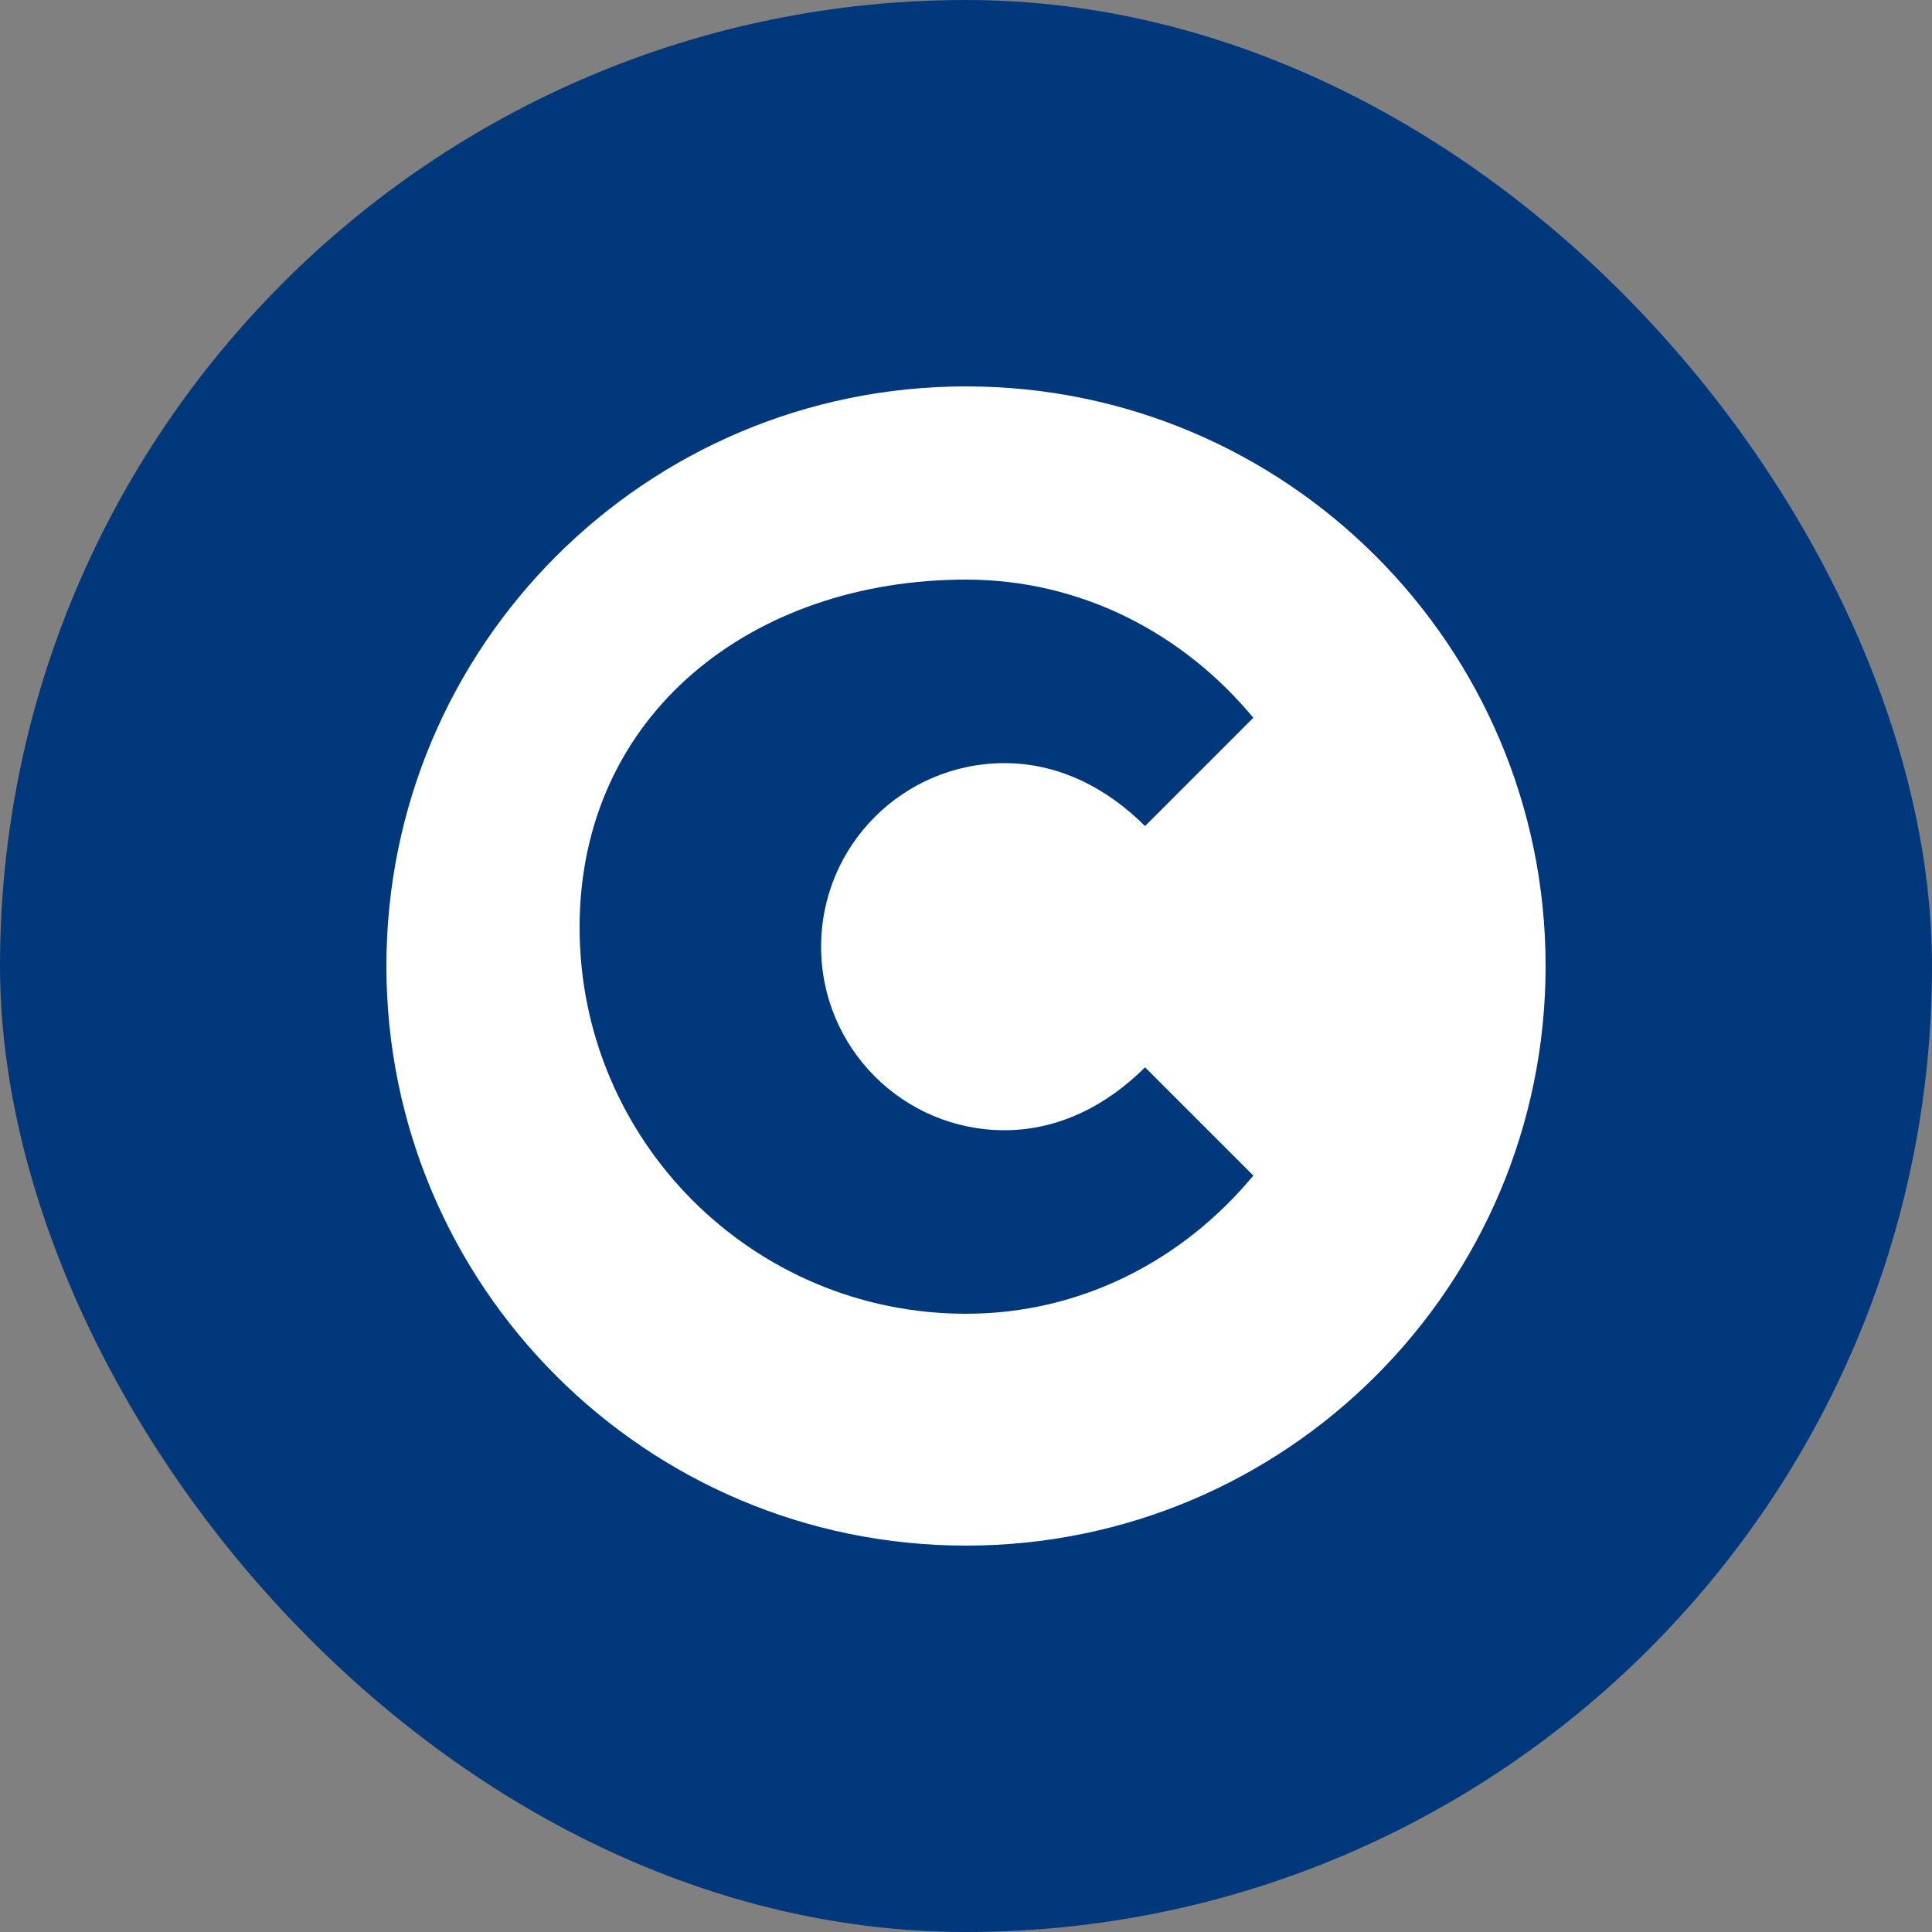 <?xml version="1.0" encoding="UTF-8"?>
<svg width="40" height="40" viewBox="0 0 40 40" fill="none" xmlns="http://www.w3.org/2000/svg">
  <rect x="0" y="0" width="40" height="40" fill="#808080" stroke="none"/>
  <rect width="40" height="40" rx="20" fill="#00387B"/>
  <path d="M20 8C13.373 8 8 13.373 8 20C8 26.627 13.373 32 20 32C26.627 32 32 26.627 32 20C32 13.373 26.627 8 20 8ZM20 12C22.387 12 24.5 13.113 25.949 14.861L23.707 17.103C22.93 16.326 21.93 15.8 20.8 15.8C18.701 15.8 17 17.501 17 19.6C17 21.699 18.701 23.4 20.8 23.4C21.93 23.4 22.93 22.874 23.707 22.097L25.949 24.339C24.5 26.087 22.387 27.2 20 27.2C15.582 27.2 12 23.618 12 19.2C12 14.782 15.582 12 20 12Z" fill="white"/>
</svg> 
